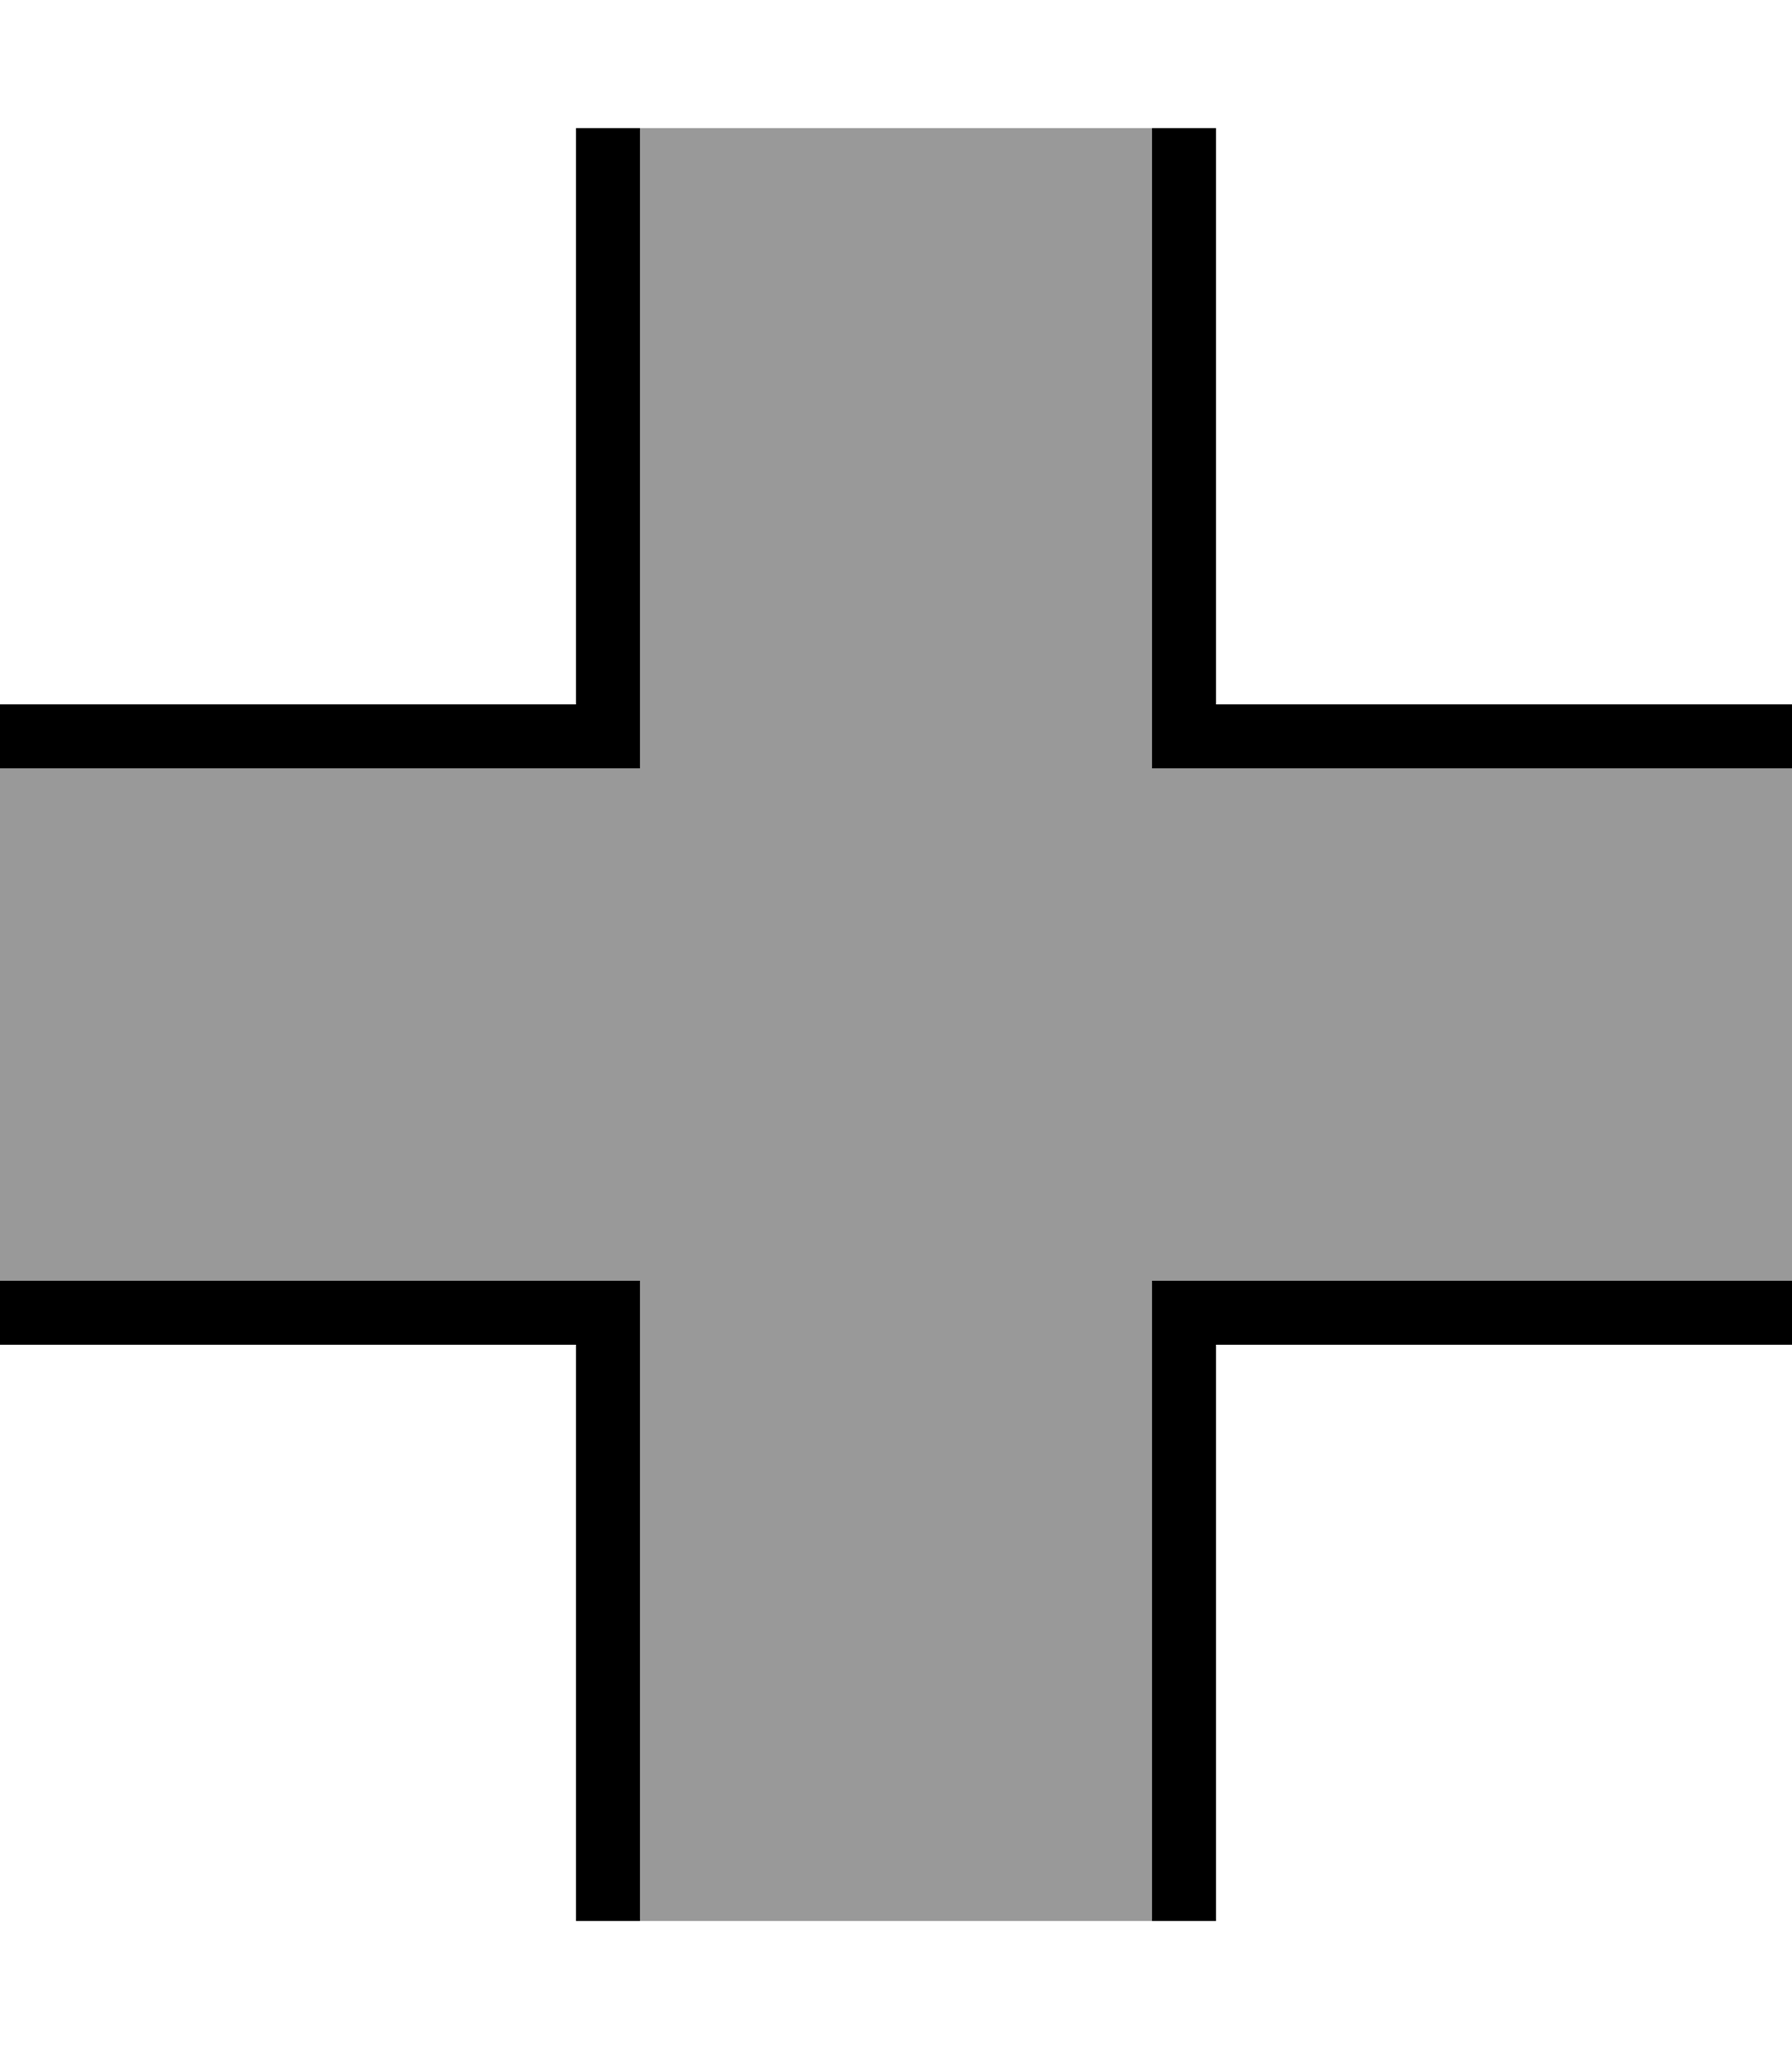 <svg xmlns="http://www.w3.org/2000/svg" viewBox="0 0 448 512"><!--! Font Awesome Pro 7.1.0 by @fontawesome - https://fontawesome.com License - https://fontawesome.com/license (Commercial License) Copyright 2025 Fonticons, Inc. --><path opacity=".4" fill="currentColor" d="M0 192l0 128 160 0 0 160 128 0 0-160 160 0 0-128-160 0 0-160-128 0 0 160-160 0z"/><path fill="currentColor" d="M160 32l0 160-160 0 0-16 144 0 0-144 16 0zm144 0l0 144 144 0 0 16-160 0 0-160 16 0zM0 320l160 0 0 160-16 0 0-144-144 0 0-16zm288 0l160 0 0 16-144 0 0 144-16 0 0-160z"/></svg>